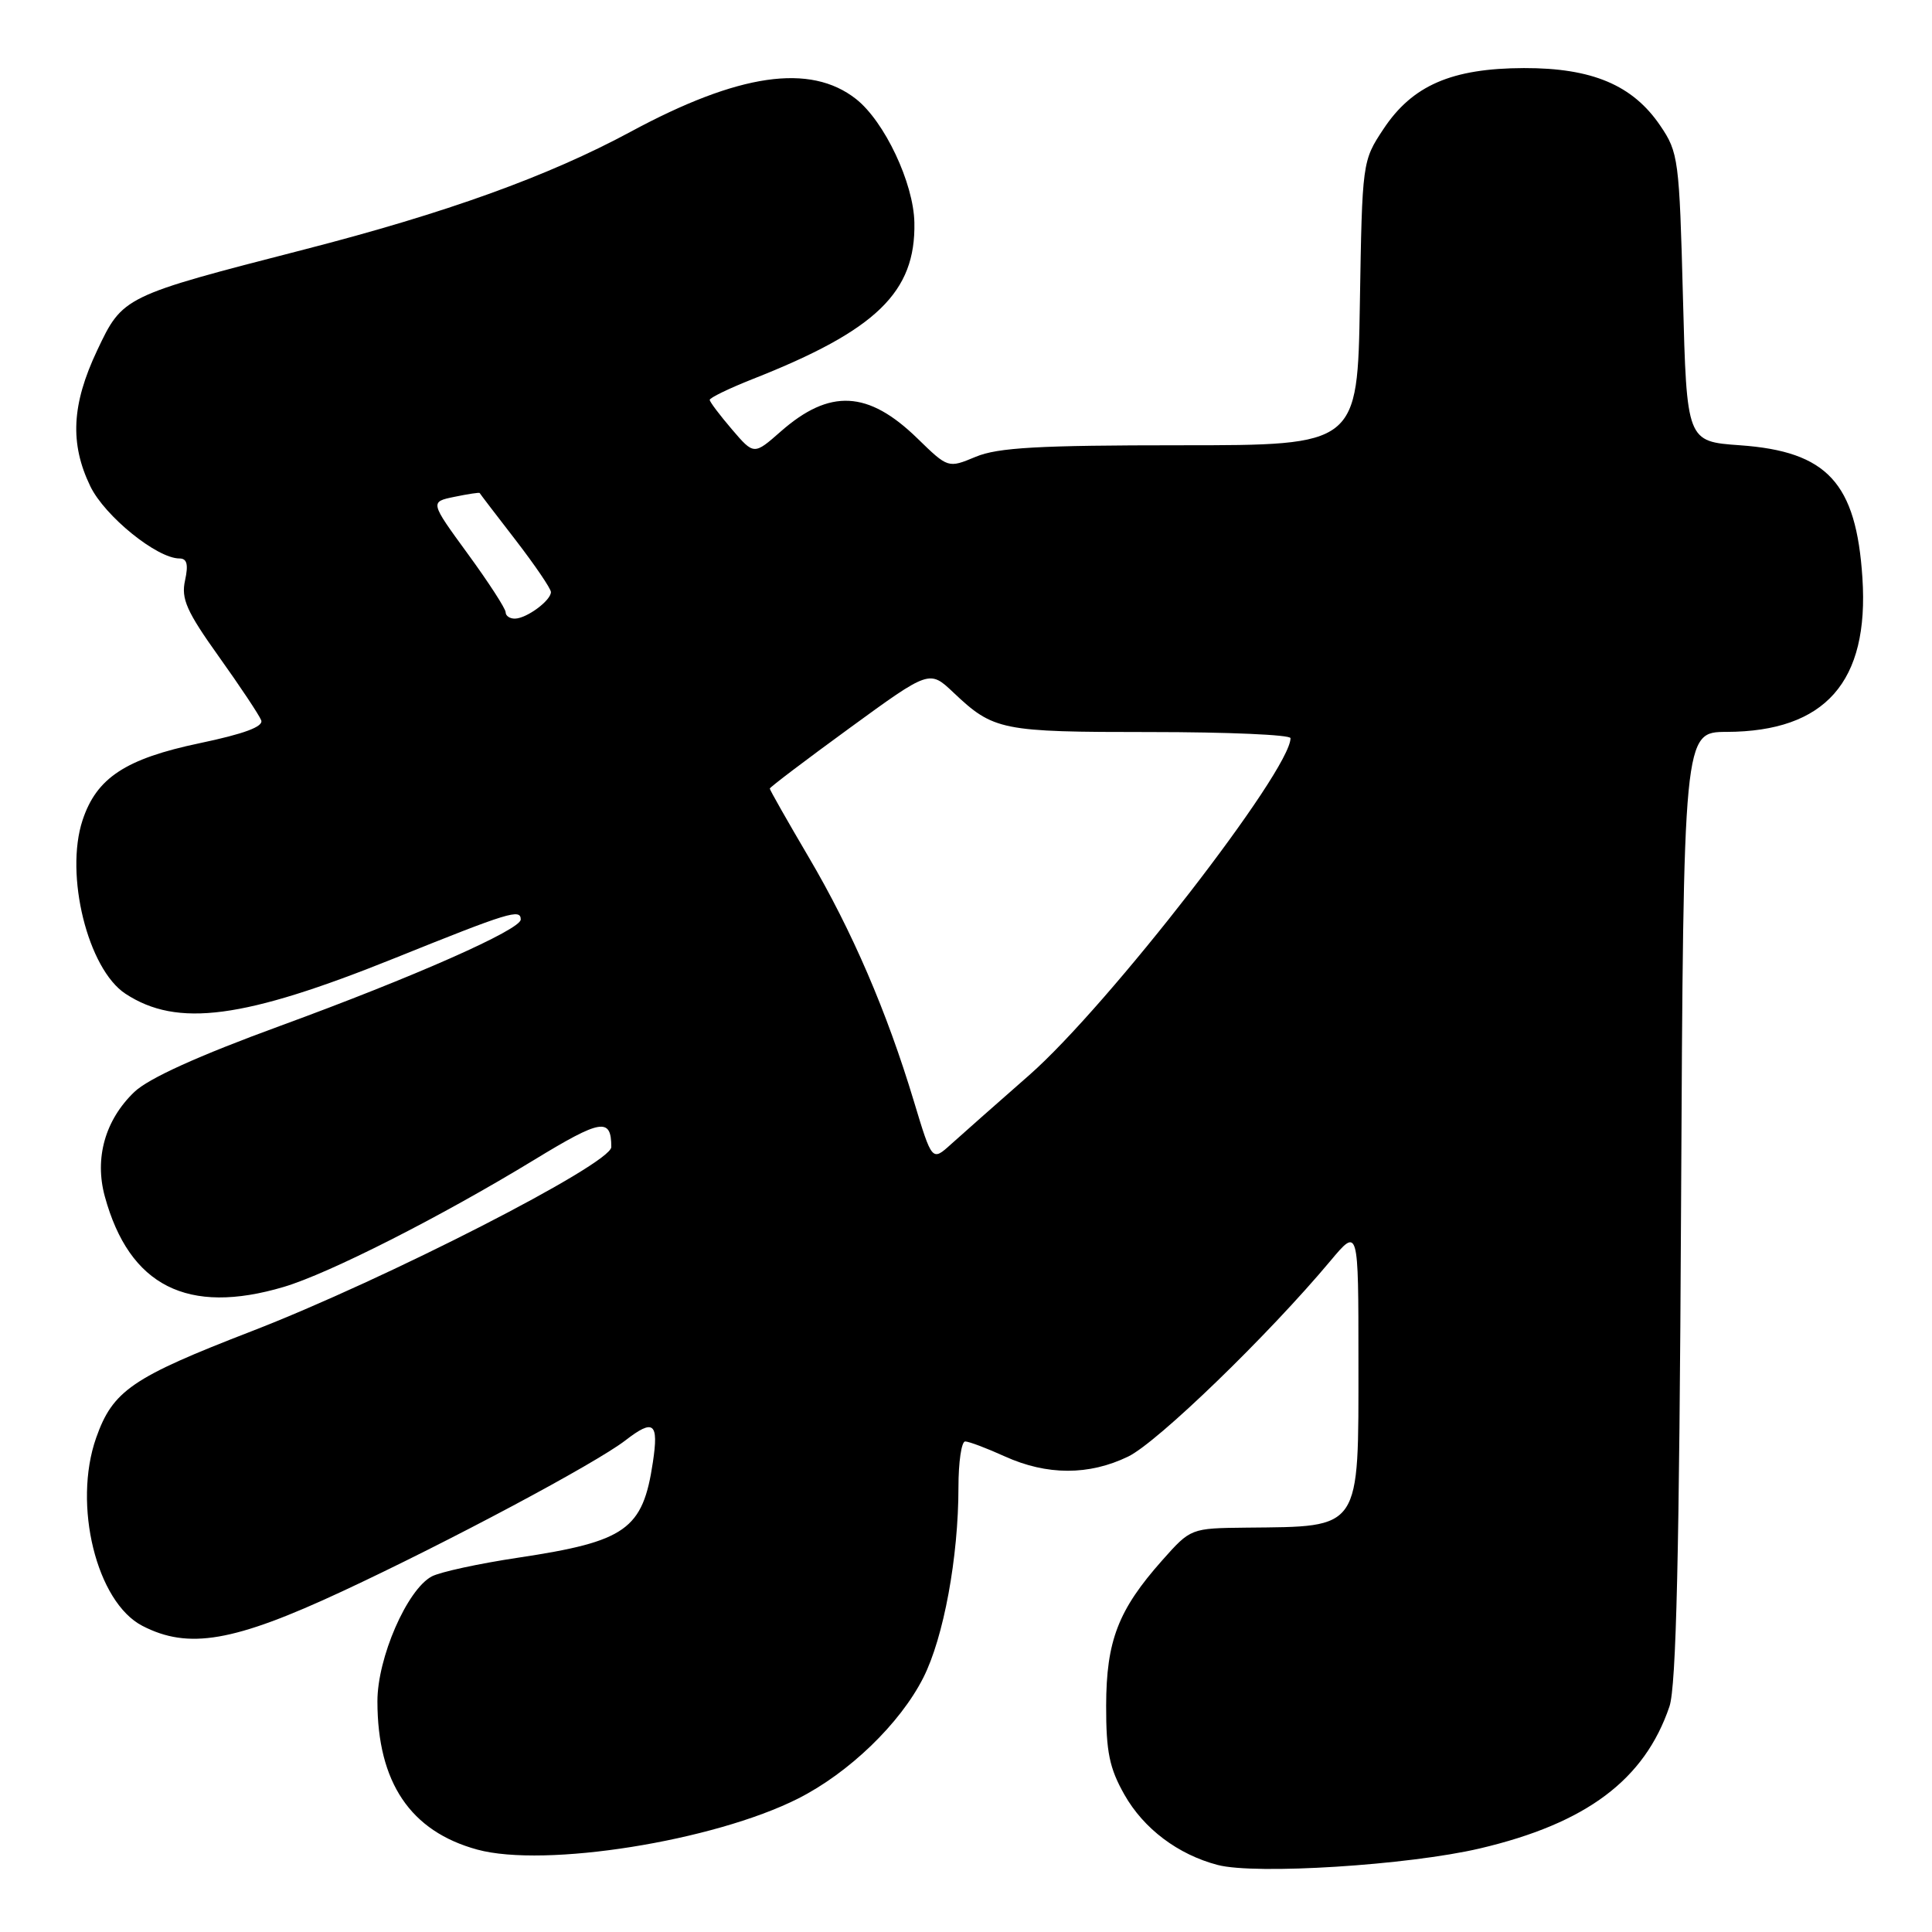 <?xml version="1.0" encoding="UTF-8" standalone="no"?>
<!DOCTYPE svg PUBLIC "-//W3C//DTD SVG 1.1//EN" "http://www.w3.org/Graphics/SVG/1.1/DTD/svg11.dtd" >
<svg xmlns="http://www.w3.org/2000/svg" xmlns:xlink="http://www.w3.org/1999/xlink" version="1.1" viewBox="0 0 256 256">
 <g >
 <path fill="currentColor"
d=" M 196.08 244.93 C 210.20 241.61 217.91 235.84 221.21 226.12 C 222.11 223.46 222.52 205.92 222.75 159.75 C 223.07 97.00 223.07 97.00 228.79 96.98 C 241.87 96.93 247.68 90.35 246.78 76.58 C 245.96 63.97 242.13 59.82 230.55 59.00 C 223.50 58.50 223.50 58.50 223.00 39.42 C 222.52 21.13 222.40 20.19 220.00 16.66 C 216.35 11.27 210.96 9.00 201.93 9.02 C 192.36 9.05 187.15 11.31 183.32 17.09 C 180.51 21.33 180.50 21.43 180.19 40.17 C 179.88 59.00 179.88 59.00 156.41 59.00 C 137.63 59.00 132.21 59.30 129.28 60.53 C 125.63 62.05 125.63 62.05 121.56 58.09 C 115.04 51.74 109.94 51.48 103.47 57.16 C 99.90 60.30 99.90 60.30 96.99 56.90 C 95.39 55.03 94.06 53.27 94.04 52.99 C 94.02 52.72 96.59 51.47 99.75 50.22 C 116.12 43.77 121.35 38.71 121.16 29.49 C 121.06 24.26 117.20 16.09 113.43 13.12 C 107.36 8.35 97.89 9.72 83.54 17.47 C 72.64 23.35 59.13 28.22 40.28 33.07 C 16.32 39.24 16.26 39.26 12.87 46.44 C 9.49 53.59 9.23 58.77 11.97 64.44 C 13.89 68.40 20.80 74.00 23.78 74.00 C 24.78 74.00 24.98 74.79 24.52 76.91 C 23.98 79.34 24.72 81.01 29.01 87.02 C 31.83 90.97 34.35 94.76 34.61 95.44 C 34.94 96.28 32.35 97.24 26.44 98.48 C 16.64 100.54 12.79 103.07 10.94 108.68 C 8.55 115.91 11.64 128.41 16.63 131.68 C 23.50 136.18 32.28 135.02 52.30 126.96 C 67.47 120.85 69.00 120.38 69.00 121.84 C 69.00 123.19 54.82 129.46 37.08 135.95 C 26.25 139.91 19.68 142.89 17.80 144.69 C 13.93 148.40 12.50 153.46 13.89 158.54 C 17.14 170.41 24.86 174.31 37.61 170.52 C 43.60 168.74 58.35 161.26 70.76 153.70 C 79.67 148.27 81.00 148.05 81.00 151.99 C 81.00 154.22 51.03 169.56 33.30 176.41 C 17.48 182.53 14.95 184.26 12.74 190.52 C 9.62 199.39 12.79 212.29 18.86 215.43 C 24.97 218.59 30.97 217.56 45.33 210.87 C 59.36 204.34 78.94 193.90 82.88 190.85 C 86.62 187.96 87.30 188.51 86.51 193.75 C 85.18 202.68 82.96 204.25 68.67 206.40 C 63.46 207.18 58.30 208.30 57.20 208.89 C 53.93 210.65 50.00 219.68 50.01 225.45 C 50.02 236.19 54.38 242.66 63.24 245.08 C 72.19 247.52 94.56 243.96 105.73 238.33 C 112.49 234.92 119.26 228.39 122.34 222.31 C 125.04 216.98 127.00 206.34 127.00 197.06 C 127.00 193.73 127.40 191.00 127.89 191.00 C 128.38 191.00 130.74 191.89 133.14 192.98 C 138.73 195.51 144.29 195.52 149.49 193.00 C 153.37 191.12 168.06 176.91 176.29 167.07 C 180.00 162.64 180.00 162.64 180.00 180.32 C 180.00 202.97 180.48 202.26 165.14 202.42 C 157.78 202.50 157.78 202.50 154.00 206.75 C 148.17 213.32 146.59 217.40 146.57 226.00 C 146.56 232.12 147.00 234.29 148.99 237.80 C 151.55 242.32 156.09 245.74 161.36 247.12 C 166.38 248.43 186.61 247.15 196.08 244.93 Z  M 121.09 145.91 C 117.51 134.03 112.90 123.33 107.14 113.55 C 104.31 108.74 102.00 104.67 102.00 104.49 C 102.00 104.32 106.76 100.71 112.58 96.47 C 123.16 88.76 123.16 88.76 126.33 91.76 C 131.66 96.80 132.65 97.00 152.43 97.00 C 162.65 97.00 171.00 97.36 171.00 97.81 C 171.00 102.11 146.87 133.24 136.40 142.44 C 132.05 146.25 127.38 150.39 126.00 151.63 C 123.50 153.89 123.50 153.89 121.09 145.91 Z  M 67.00 81.13 C 67.00 80.65 64.74 77.16 61.98 73.38 C 56.96 66.50 56.96 66.50 60.23 65.83 C 62.02 65.46 63.52 65.23 63.56 65.33 C 63.60 65.42 65.74 68.23 68.32 71.56 C 70.89 74.90 73.00 78.00 73.00 78.45 C 73.00 79.57 69.81 81.93 68.25 81.97 C 67.56 81.99 67.00 81.61 67.00 81.13 Z "/>
</g>
</svg>